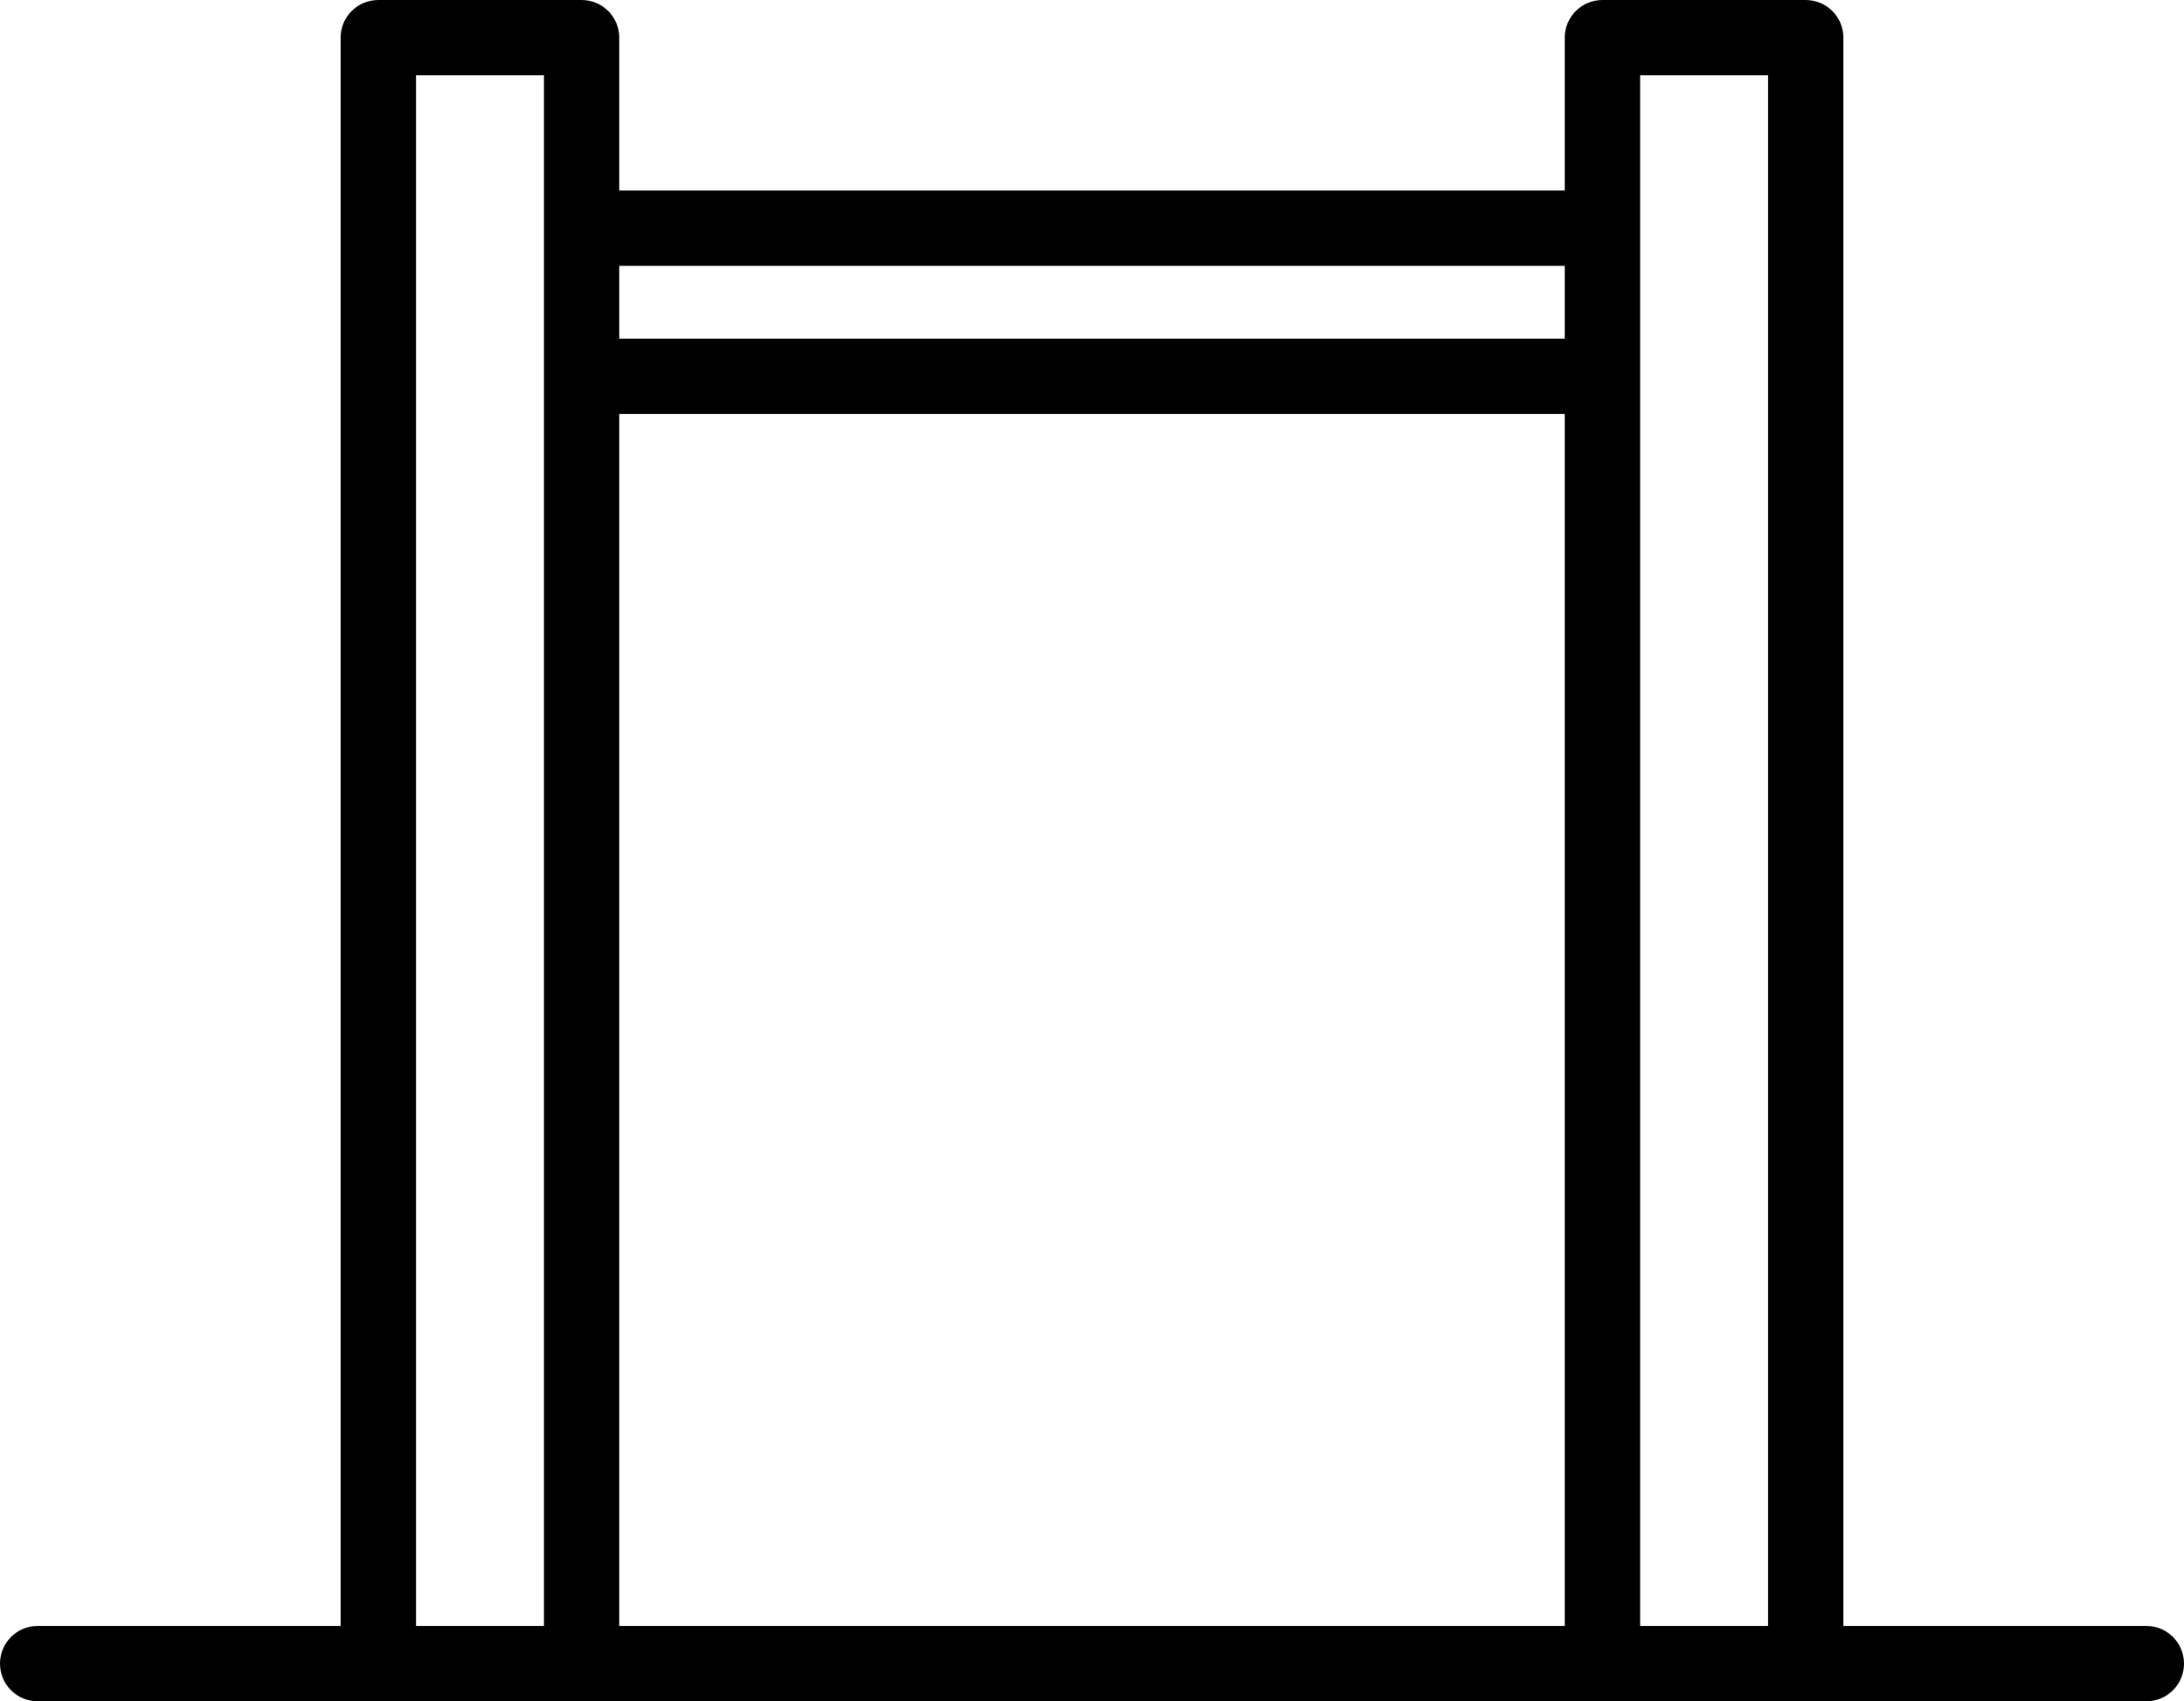 <?xml version="1.0" encoding="UTF-8"?>
<svg id="Capa_2" data-name="Capa 2" xmlns="http://www.w3.org/2000/svg" viewBox="0 0 225.96 176">
  <defs>
    <style>
      .cls-1 {
        fill-rule: evenodd;
      }
    </style>
  </defs>
  <g id="Capa_1-2" data-name="Capa 1">
    <path class="cls-1" d="m190.72,168.21V3.9c0-2.15-1.74-3.9-3.9-3.9h-21.03c-2.15,0-3.9,1.74-3.9,3.9v15.81h-97.82V3.9c0-2.15-1.74-3.9-3.89-3.9h-21.04c-2.15,0-3.9,1.74-3.9,3.9v164.31H3.9c-2.15,0-3.9,1.74-3.9,3.9s1.75,3.9,3.9,3.9h218.16c2.15,0,3.9-1.74,3.9-3.9s-1.75-3.9-3.9-3.9h-31.34Zm-134.44,0V7.79h-13.24v160.42h13.24Zm7.79-125.37v125.37h97.82V42.83h-97.82Zm118.86,125.37V7.79h-13.24v160.42h13.24ZM64.07,27.5v7.54h97.82v-7.54h-97.82Z"/>
  </g>
</svg>